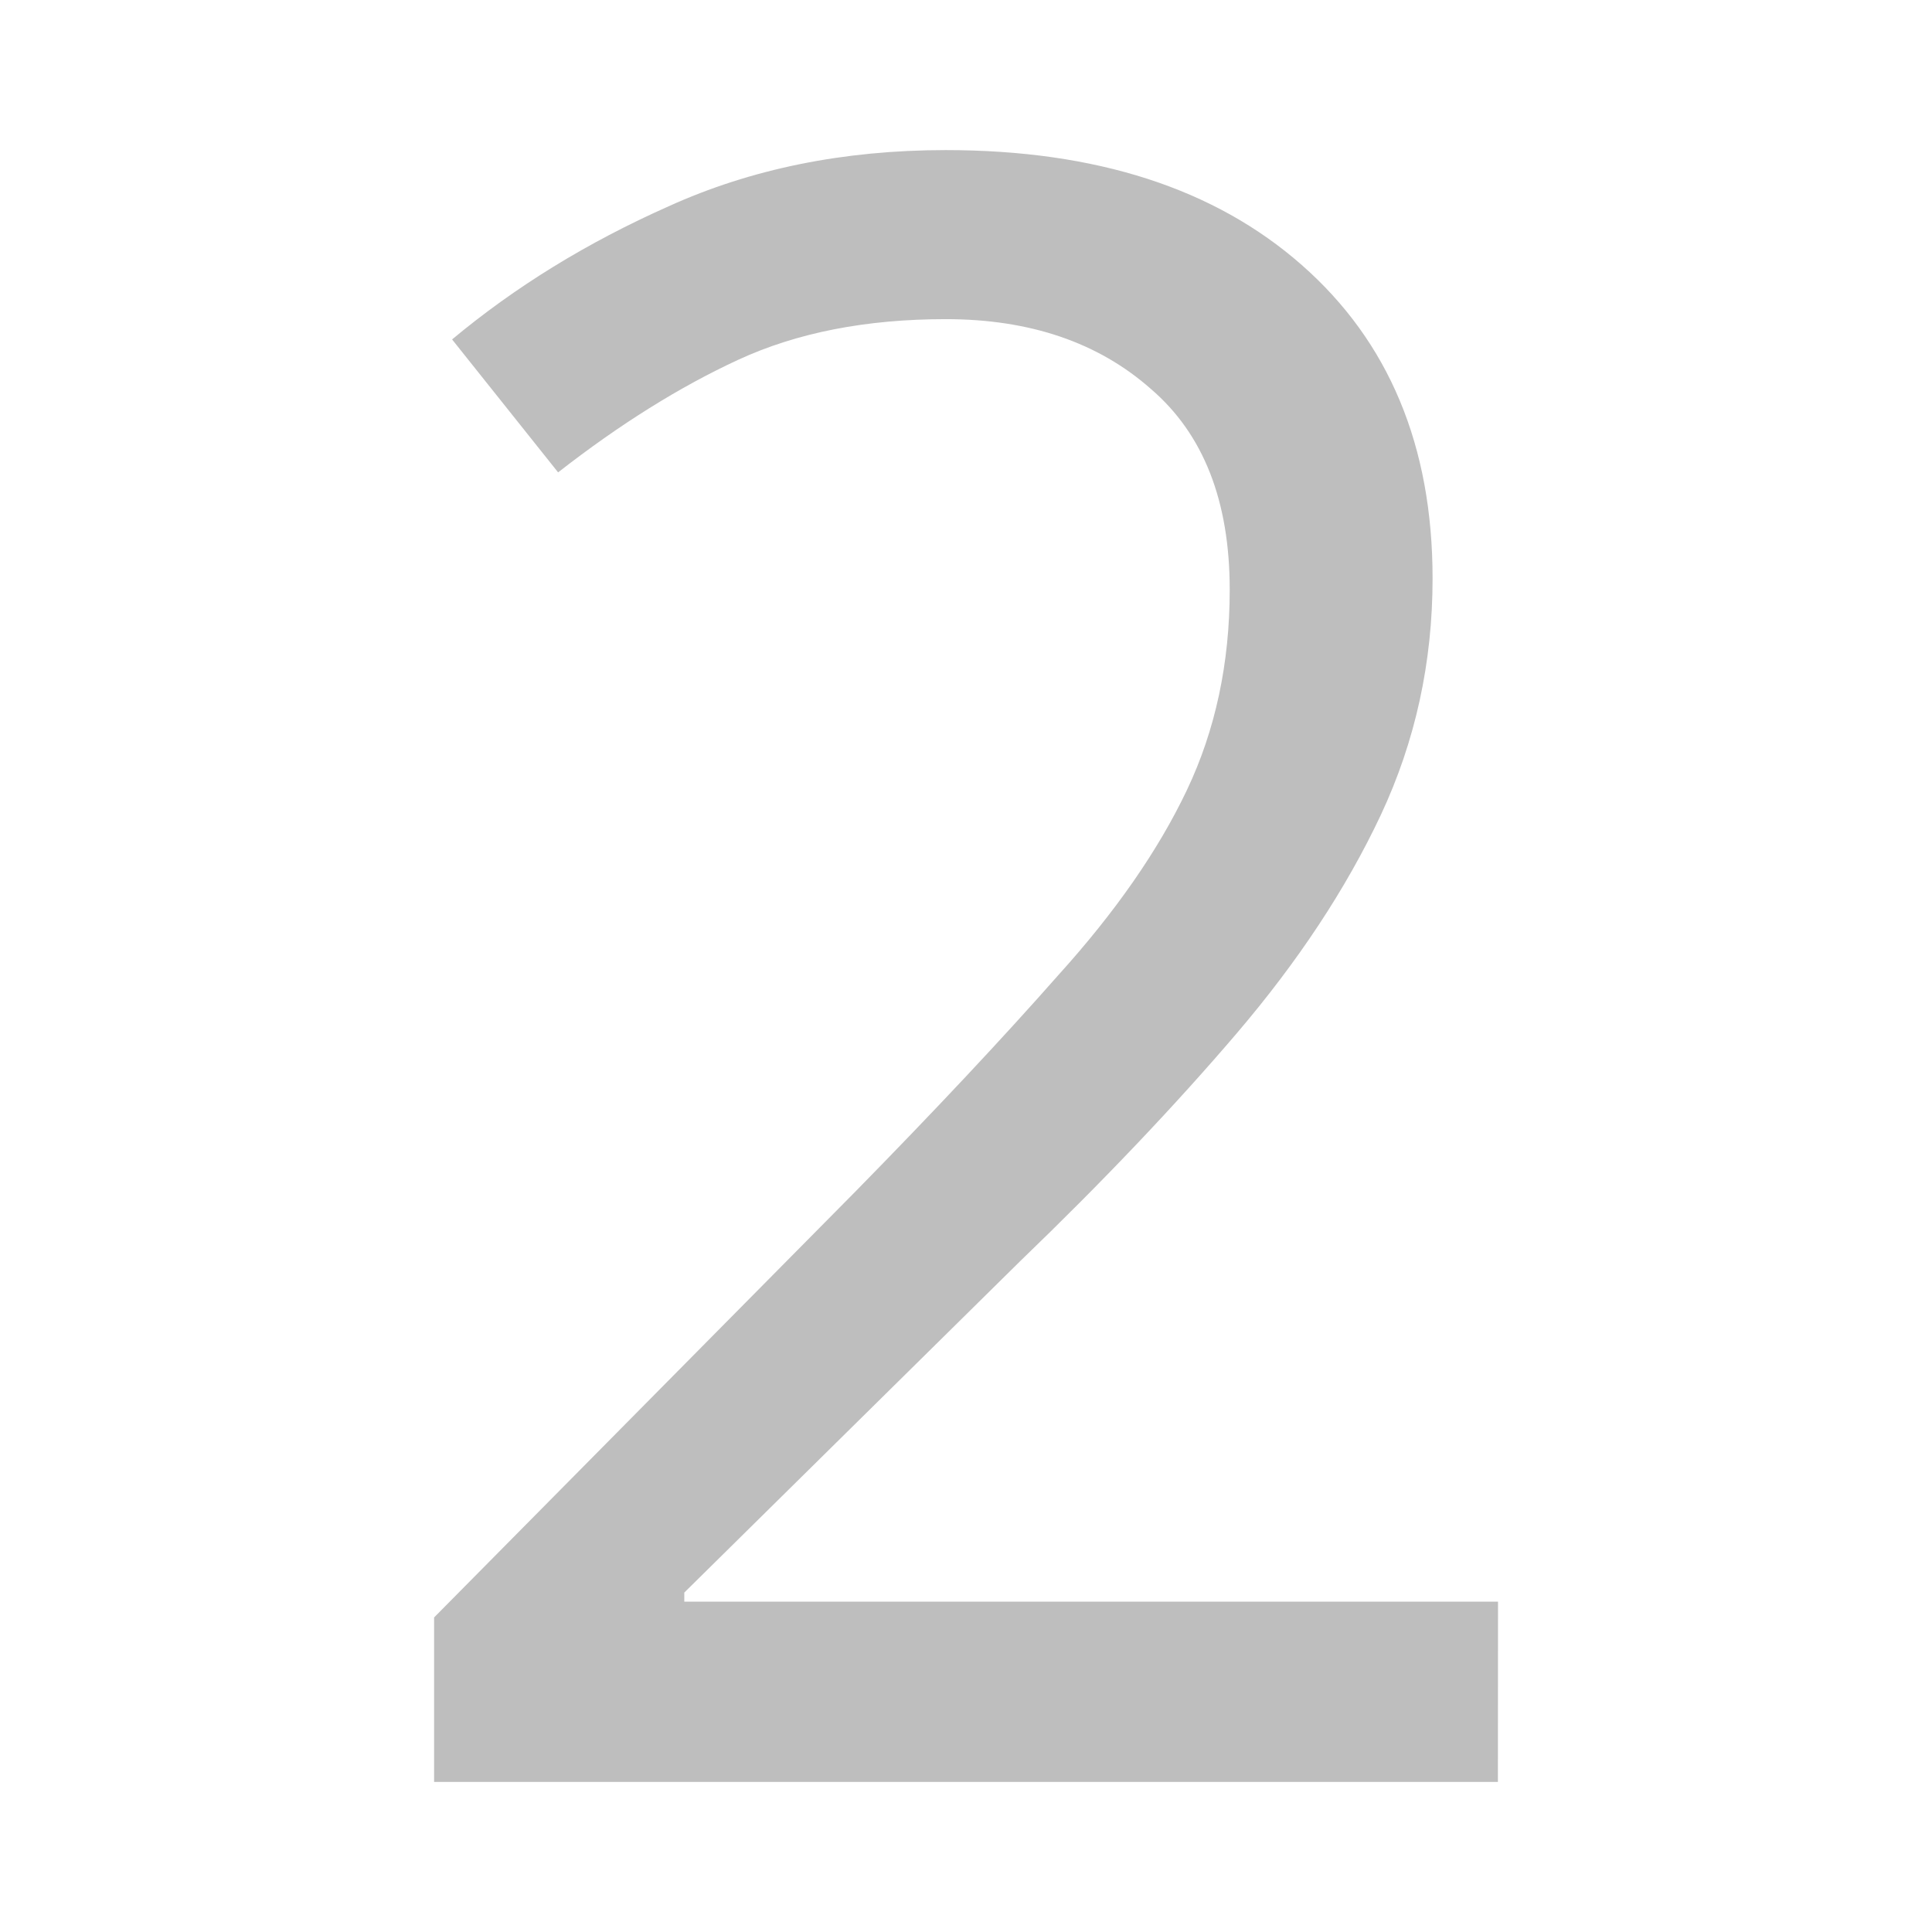 <?xml version="1.0" encoding="UTF-8" standalone="no"?>
<!-- Created with Inkscape (http://www.inkscape.org/) -->

<svg
   xmlns:dc="http://purl.org/dc/elements/1.1/"
   xmlns:cc="http://creativecommons.org/ns#"
   xmlns:rdf="http://www.w3.org/1999/02/22-rdf-syntax-ns#"
   xmlns:svg="http://www.w3.org/2000/svg"
   xmlns="http://www.w3.org/2000/svg"
   xmlns:sodipodi="http://sodipodi.sourceforge.net/DTD/sodipodi-0.dtd"
   xmlns:inkscape="http://www.inkscape.org/namespaces/inkscape"
   id="svg7384"
   height="16"
   width="16"
   version="1.1"
   inkscape:version="0.92.3 (2405546, 2018-03-11)"
   sodipodi:docname="2-symbolic.svg">
  <defs
     id="defs10" />
  <sodipodi:namedview
     pagecolor="#ffffff"
     bordercolor="#666666"
     borderopacity="1"
     objecttolerance="10"
     gridtolerance="10"
     guidetolerance="10"
     inkscape:pageopacity="0"
     inkscape:pageshadow="2"
     inkscape:window-width="1616"
     inkscape:window-height="951"
     id="namedview8"
     showgrid="false"
     inkscape:zoom="14.75"
     inkscape:cx="6.7118644"
     inkscape:cy="5.1256096"
     inkscape:window-x="944"
     inkscape:window-y="417"
     inkscape:window-maximized="0"
     inkscape:current-layer="svg7384" />
  <title
     id="title9167">Gnome Symbolic Icon Theme</title>
  <g
     aria-label="2"
     style="font-style:normal;font-variant:normal;font-weight:normal;font-stretch:normal;font-size:18.667px;line-height:1.25;font-family:'Noto Sans';-inkscape-font-specification:'Noto Sans, Normal';font-variant-ligatures:normal;font-variant-caps:normal;font-variant-numeric:normal;font-feature-settings:normal;text-align:start;letter-spacing:0px;word-spacing:0px;writing-mode:lr-tb;text-anchor:start;fill:#bebebe;fill-opacity:1;stroke:none;stroke-width:0.458"
     id="text816">
    <path
       d="M 12.405,14.757 H 3.595 V 13.395 L 7.085,9.867 q 0.989,-1.008 1.68,-1.792 0.709,-0.784 1.064,-1.531 Q 10.184,5.797 10.184,4.883 10.184,3.781 9.531,3.221 8.877,2.643 7.832,2.643 q -0.989,0 -1.717,0.336 -0.728,0.336 -1.493,0.933 L 3.744,2.811 Q 4.528,2.157 5.536,1.709 6.563,1.243 7.832,1.243 q 1.867,0 2.949,0.952 1.083,0.952 1.083,2.595 0,1.045 -0.429,1.96 Q 11.005,7.664 10.24,8.56 9.475,9.456 8.448,10.445 l -2.781,2.744 V 13.264 h 6.739 z"
       style=""
       id="path824" />
  </g>
</svg>
